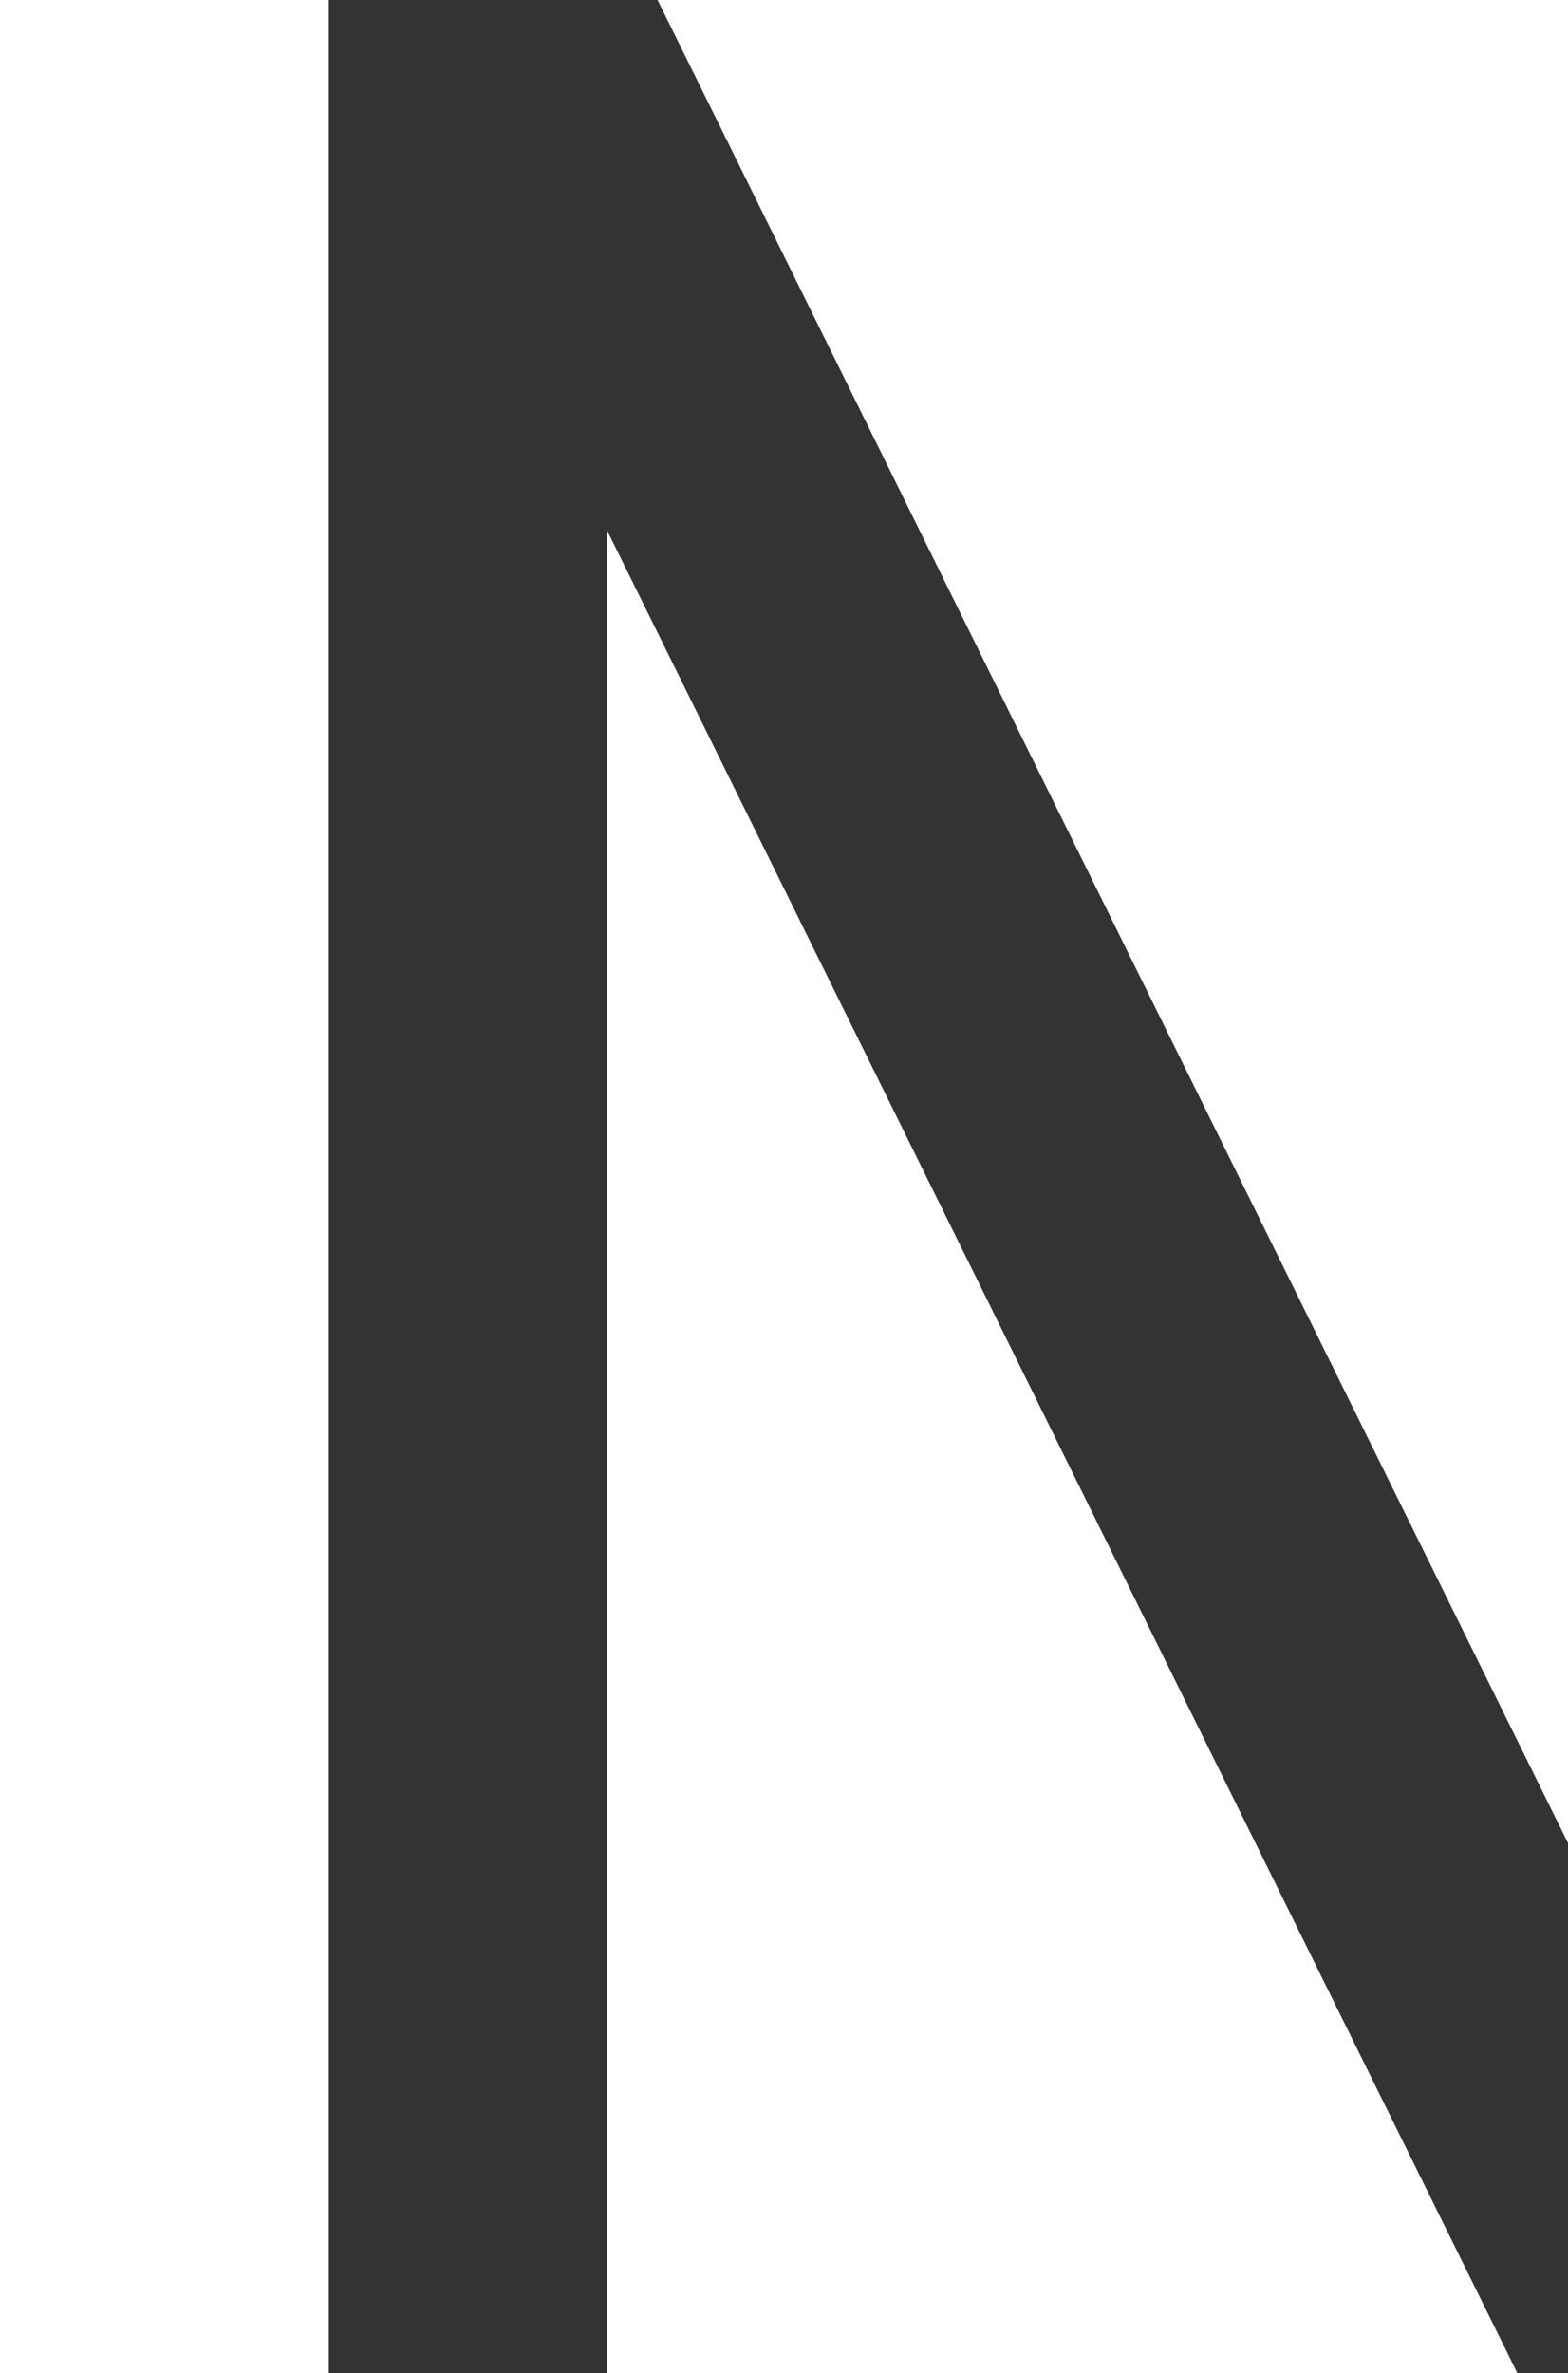 <svg id="Big" xmlns="http://www.w3.org/2000/svg" width="462" height="699" viewBox="0 0 462 699">
  <rect x="0" y="0" width="462" height="699" fill="#333333" stroke="none"/>
<defs>
    <style>
      .cls-1 {
        fill: #FFFFFF;
        fill-rule: evenodd;
      }
    </style>
  </defs>
  <path id="Polygon_1_copy_3" data-name="Polygon 1 copy 3" class="cls-1" d="M750,833.841L481.742,291H750V833.841Z" transform="translate(-288 -291)"/>
  <path id="Polygon_1_copy_4" data-name="Polygon 1 copy 4" class="cls-1" d="M466.838,447.16L735.1,990H466.838V447.16Z" transform="translate(-288 -291)"/>
  <path id="Rectangle_3_copy" data-name="Rectangle 3 copy" class="cls-1" d="M288,291h96.871V990H288V291Z" transform="translate(-288 -291)"/>
</svg>
